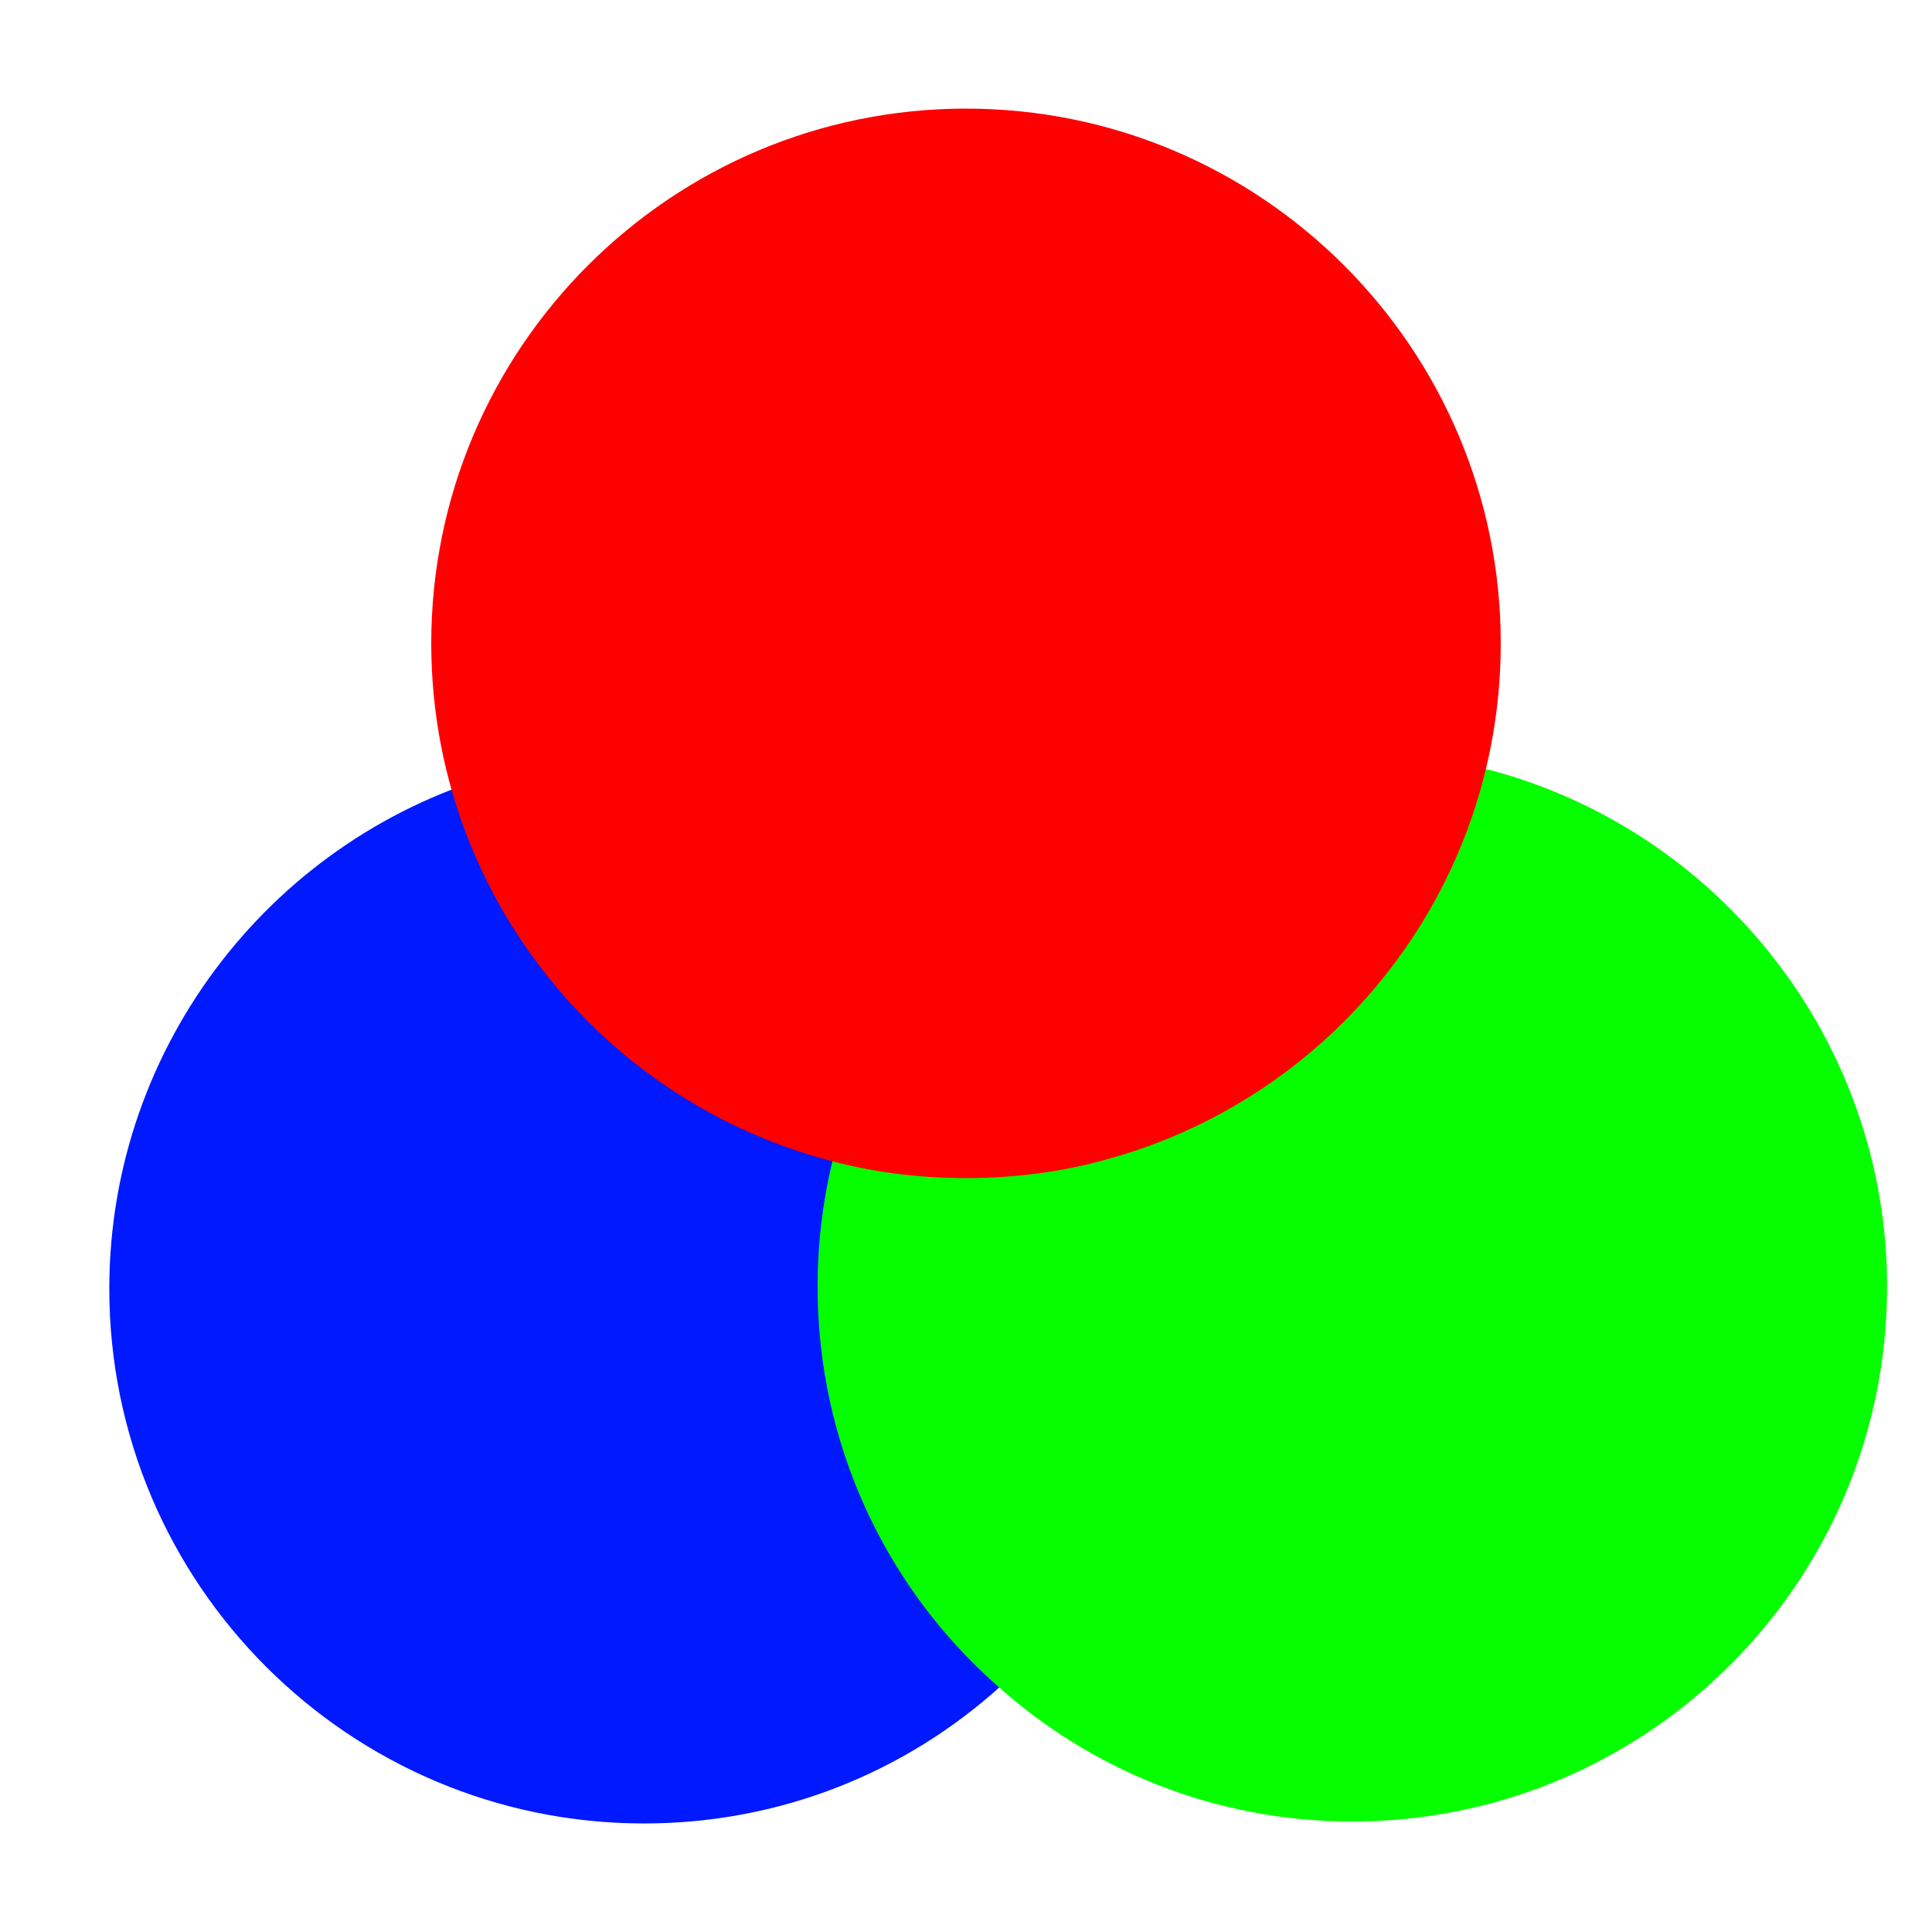 <svg width="28" height="28" viewBox="0 0 28 28" fill="none" xmlns="http://www.w3.org/2000/svg">
<path d="M16.334 18.677C16.334 20.742 15.436 22.608 14.001 23.88C12.764 25 11.131 25.677 9.334 25.677C5.473 25.677 2.334 22.538 2.334 18.677C2.334 15.457 4.528 12.727 7.491 11.922C8.296 13.952 10.023 15.515 12.158 16.099C12.741 16.262 13.36 16.343 14.001 16.343C14.643 16.343 15.261 16.262 15.845 16.099C16.16 16.892 16.334 17.767 16.334 18.677Z" fill="#0019FF" stroke="#0019FF" stroke-width="1.5" stroke-linecap="round" stroke-linejoin="round"/>
<path d="M12.599 18.649C12.599 20.715 13.497 22.581 14.932 23.853C16.169 24.973 17.802 25.649 19.599 25.649C23.46 25.649 26.599 22.511 26.599 18.649C26.599 15.43 24.405 12.7 21.442 11.895C20.637 13.925 18.91 15.488 16.775 16.071C16.192 16.235 15.574 16.316 14.932 16.316C14.29 16.316 13.672 16.235 13.089 16.071C12.774 16.864 12.599 17.739 12.599 18.649Z" fill="#05FF00" stroke="#05FF00" stroke-width="1.5" stroke-linecap="round" stroke-linejoin="round"/>
<path d="M21 9.324C21 10.234 20.825 11.109 20.51 11.903C19.705 13.933 17.978 15.496 15.843 16.079C15.26 16.243 14.642 16.324 14 16.324C13.358 16.324 12.74 16.243 12.157 16.079C10.022 15.496 8.295 13.933 7.49 11.903C7.175 11.109 7 10.234 7 9.324C7 5.463 10.138 2.324 14 2.324C17.862 2.324 21 5.463 21 9.324Z" fill="#FF0000" stroke="#FF0000" stroke-width="1.5" stroke-linecap="round" stroke-linejoin="round"/>
</svg>
